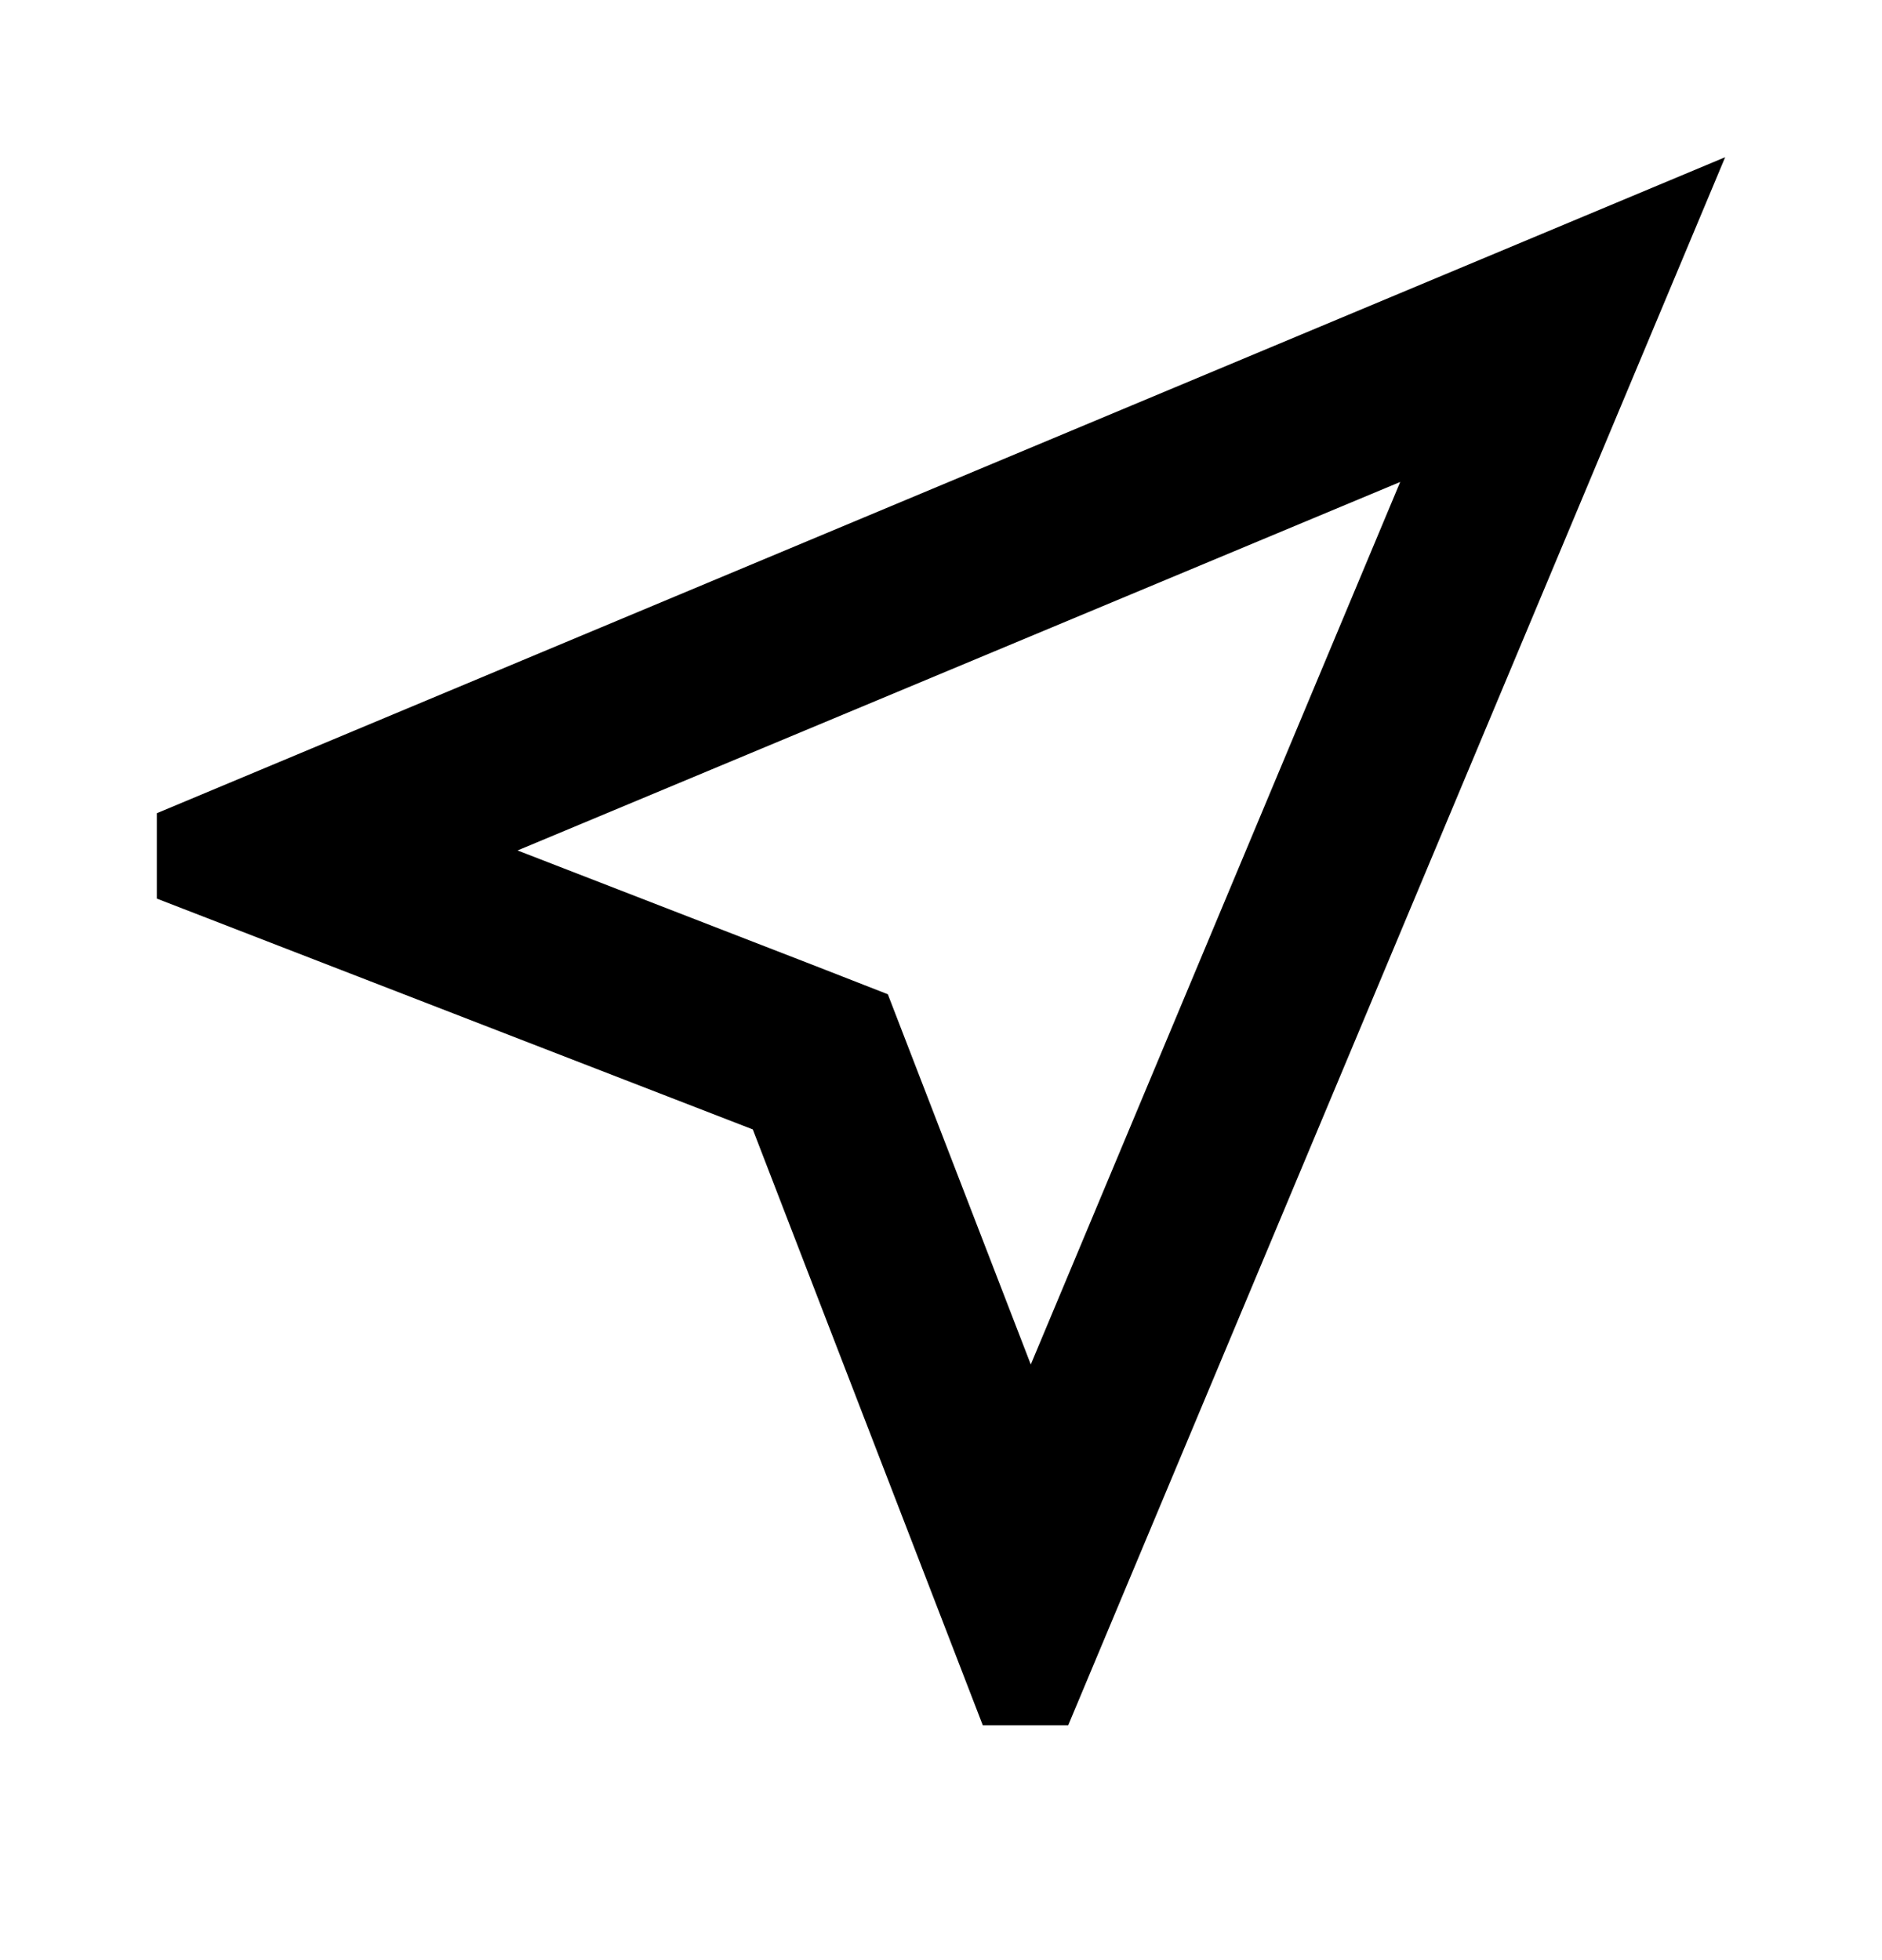 <svg xmlns="http://www.w3.org/2000/svg" width="24" height="25" viewBox="0 0 24 25" fill="none"><rect width="24" height="25" fill="none"/>
<path fill-rule="evenodd" clip-rule="evenodd" d="M2 10.372L22 2.005L13.622 22.005H12.533L9.6 14.405L2 11.461V10.372ZM13.145 17.403L17.856 6.147L6.6 10.847L10.411 12.325L11.322 12.681L13.145 17.403Z" fill="black"/>
</svg>
